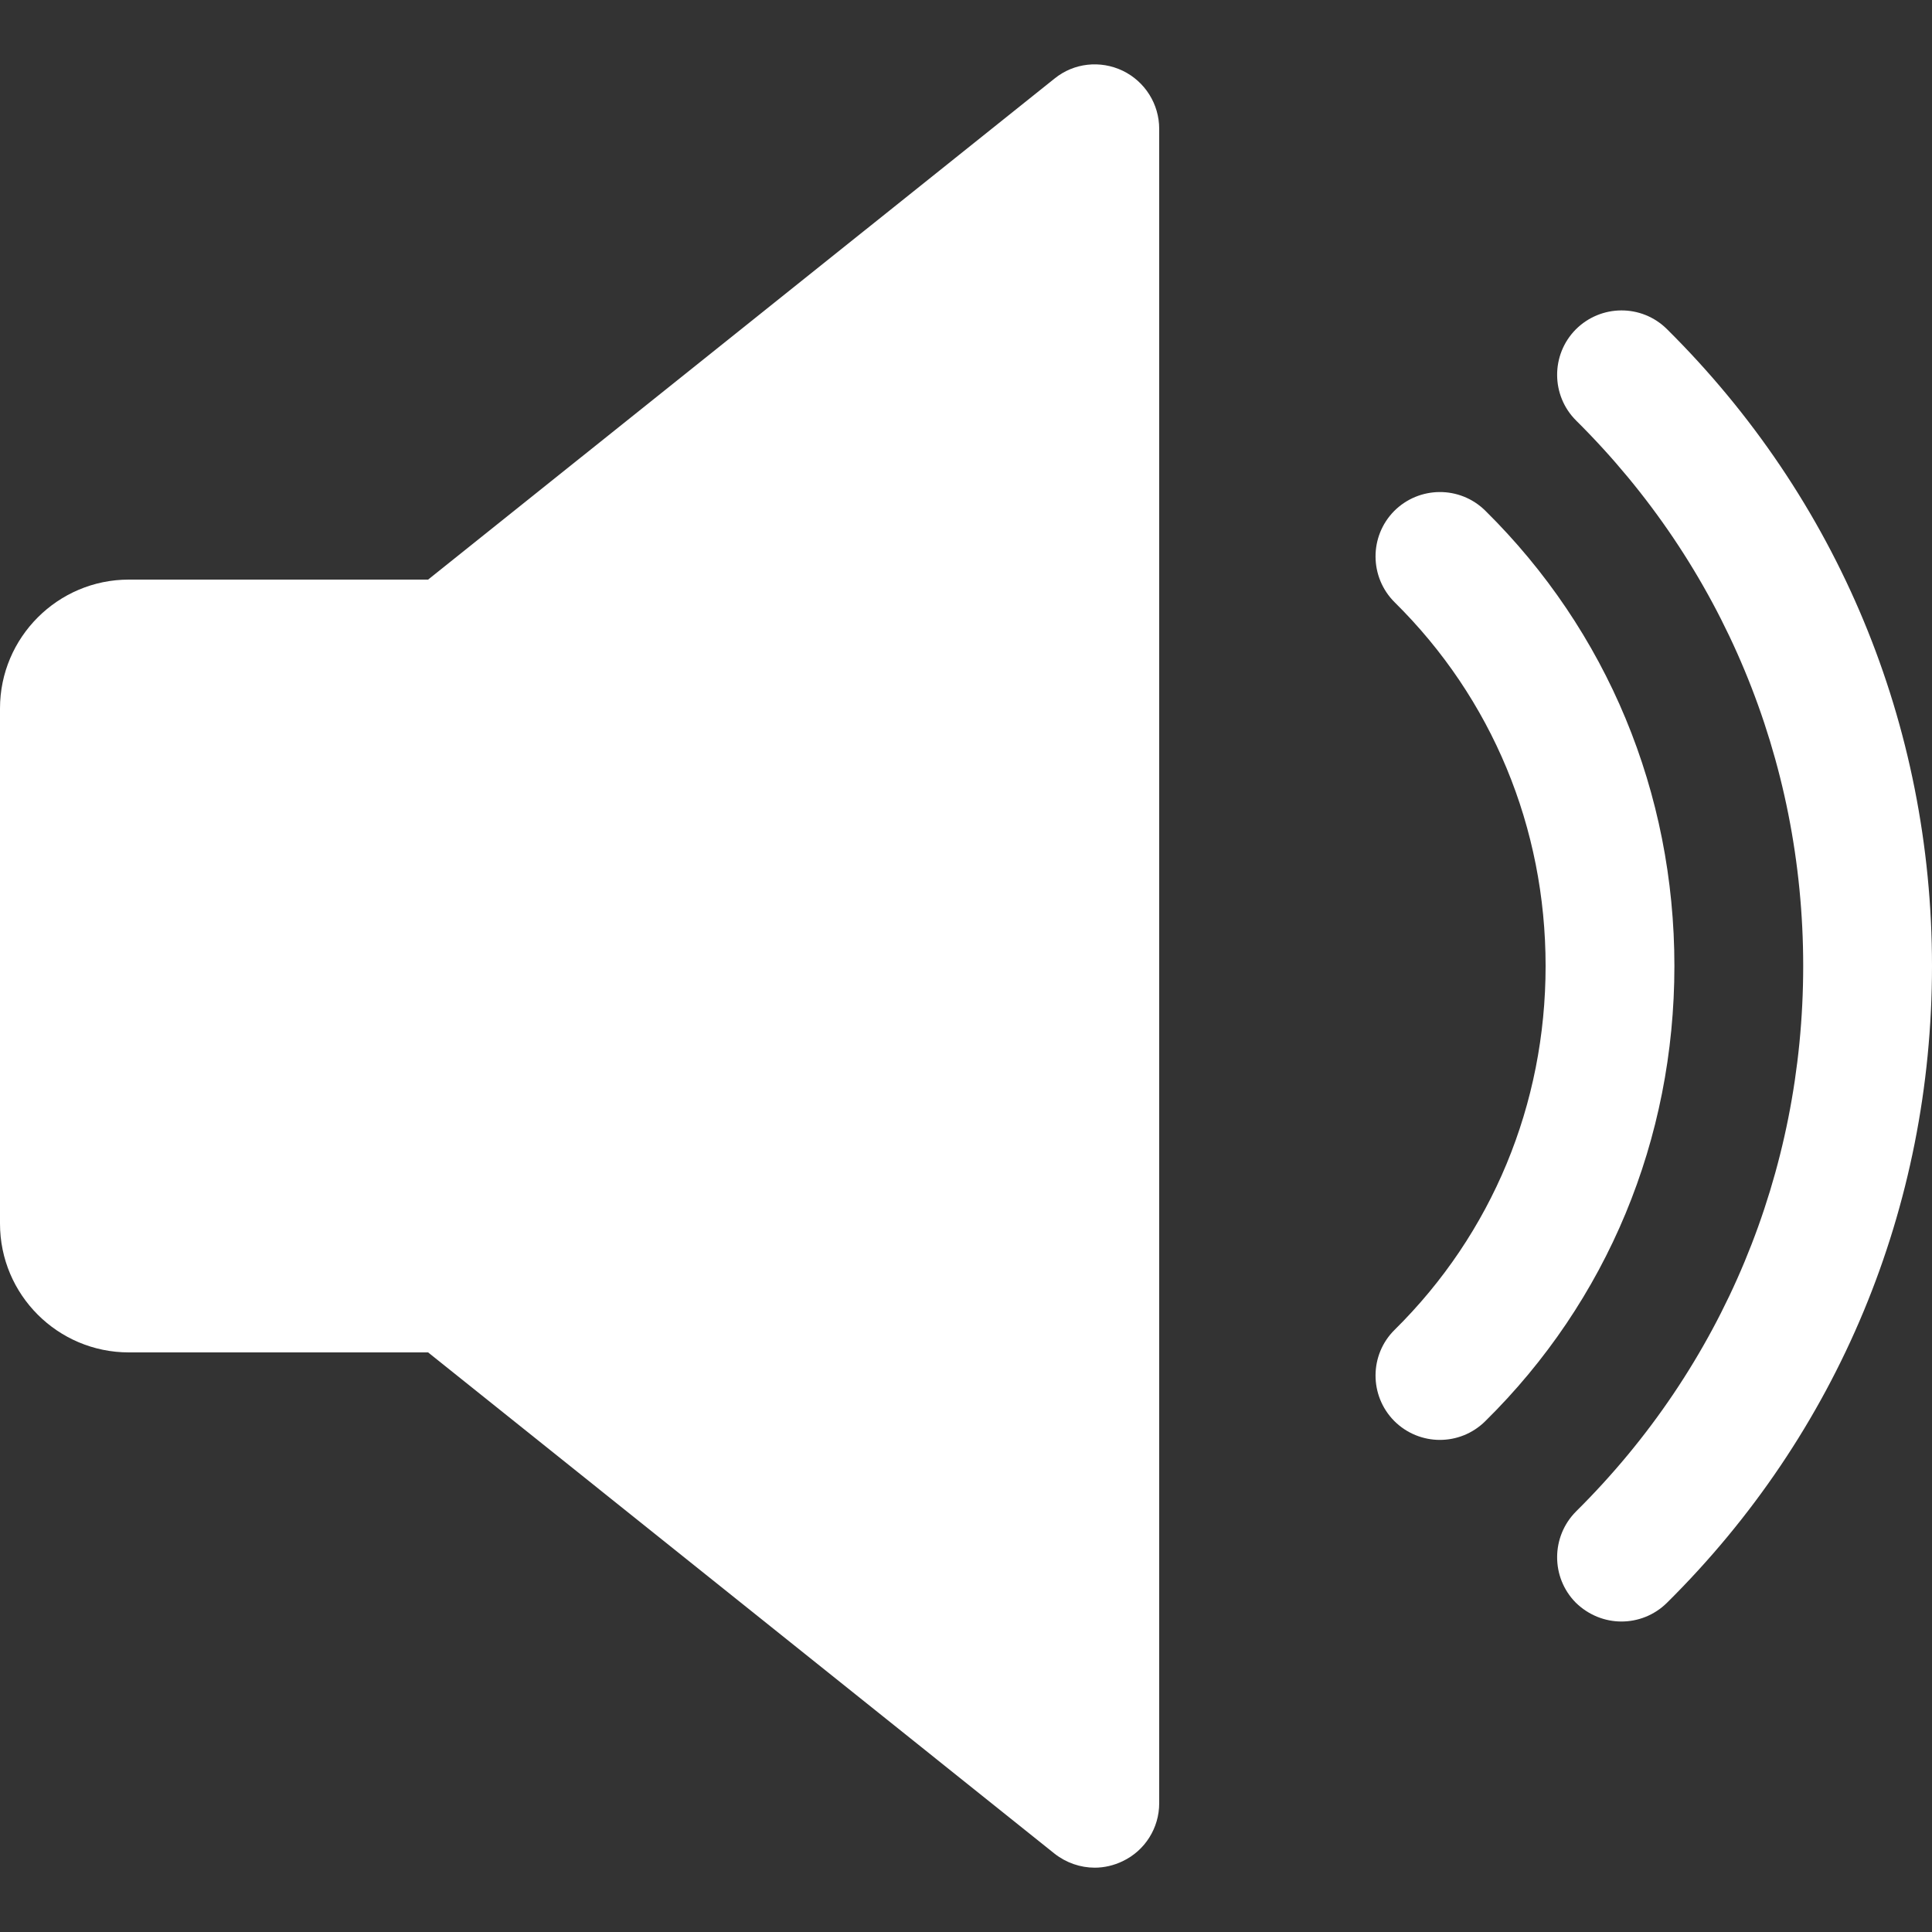 <svg width="24" height="24" viewBox="0 0 24 24" fill="none" xmlns="http://www.w3.org/2000/svg">
<rect x="0" y="0" width="24" height="24" fill="#333333" stroke="none"/>
<g clip-path="url(#clip0)">
<path d="M13.947 0.879C13.669 0.746 13.341 0.781 13.101 0.975L5.318 7.2H1.6C0.718 7.2 0 7.919 0 8.8V15.2C0 16.084 0.718 16.8 1.6 16.8H5.318L13.099 23.026C13.245 23.141 13.422 23.201 13.6 23.201C13.718 23.201 13.837 23.173 13.947 23.12C14.224 22.988 14.4 22.708 14.4 22.401V1.6C14.4 1.293 14.224 1.013 13.947 0.879Z" fill="white"/>
<path d="M18.45 6.343C18.134 6.032 17.629 6.037 17.318 6.349C17.008 6.664 17.011 7.17 17.325 7.482C18.534 8.676 19.2 10.28 19.2 12C19.2 13.72 18.534 15.325 17.325 16.519C17.011 16.828 17.008 17.335 17.318 17.65C17.475 17.808 17.682 17.887 17.886 17.887C18.09 17.887 18.293 17.81 18.45 17.655C19.966 16.162 20.8 14.152 20.8 12C20.8 9.848 19.966 7.839 18.45 6.343Z" fill="white"/>
<path d="M20.707 4.088C20.392 3.776 19.886 3.78 19.574 4.093C19.264 4.407 19.267 4.914 19.579 5.224C21.398 7.028 22.4 9.434 22.4 12C22.4 14.567 21.398 16.972 19.579 18.775C19.267 19.087 19.264 19.594 19.574 19.908C19.733 20.064 19.938 20.143 20.142 20.143C20.346 20.143 20.55 20.066 20.707 19.911C22.832 17.807 24 14.997 24 12C24 9.004 22.832 6.194 20.707 4.088Z" fill="white"/>
</g>
<defs>
<clipPath id="clip0">
<rect width="24" height="24" fill="white"/>
</clipPath>
</defs>
</svg>
